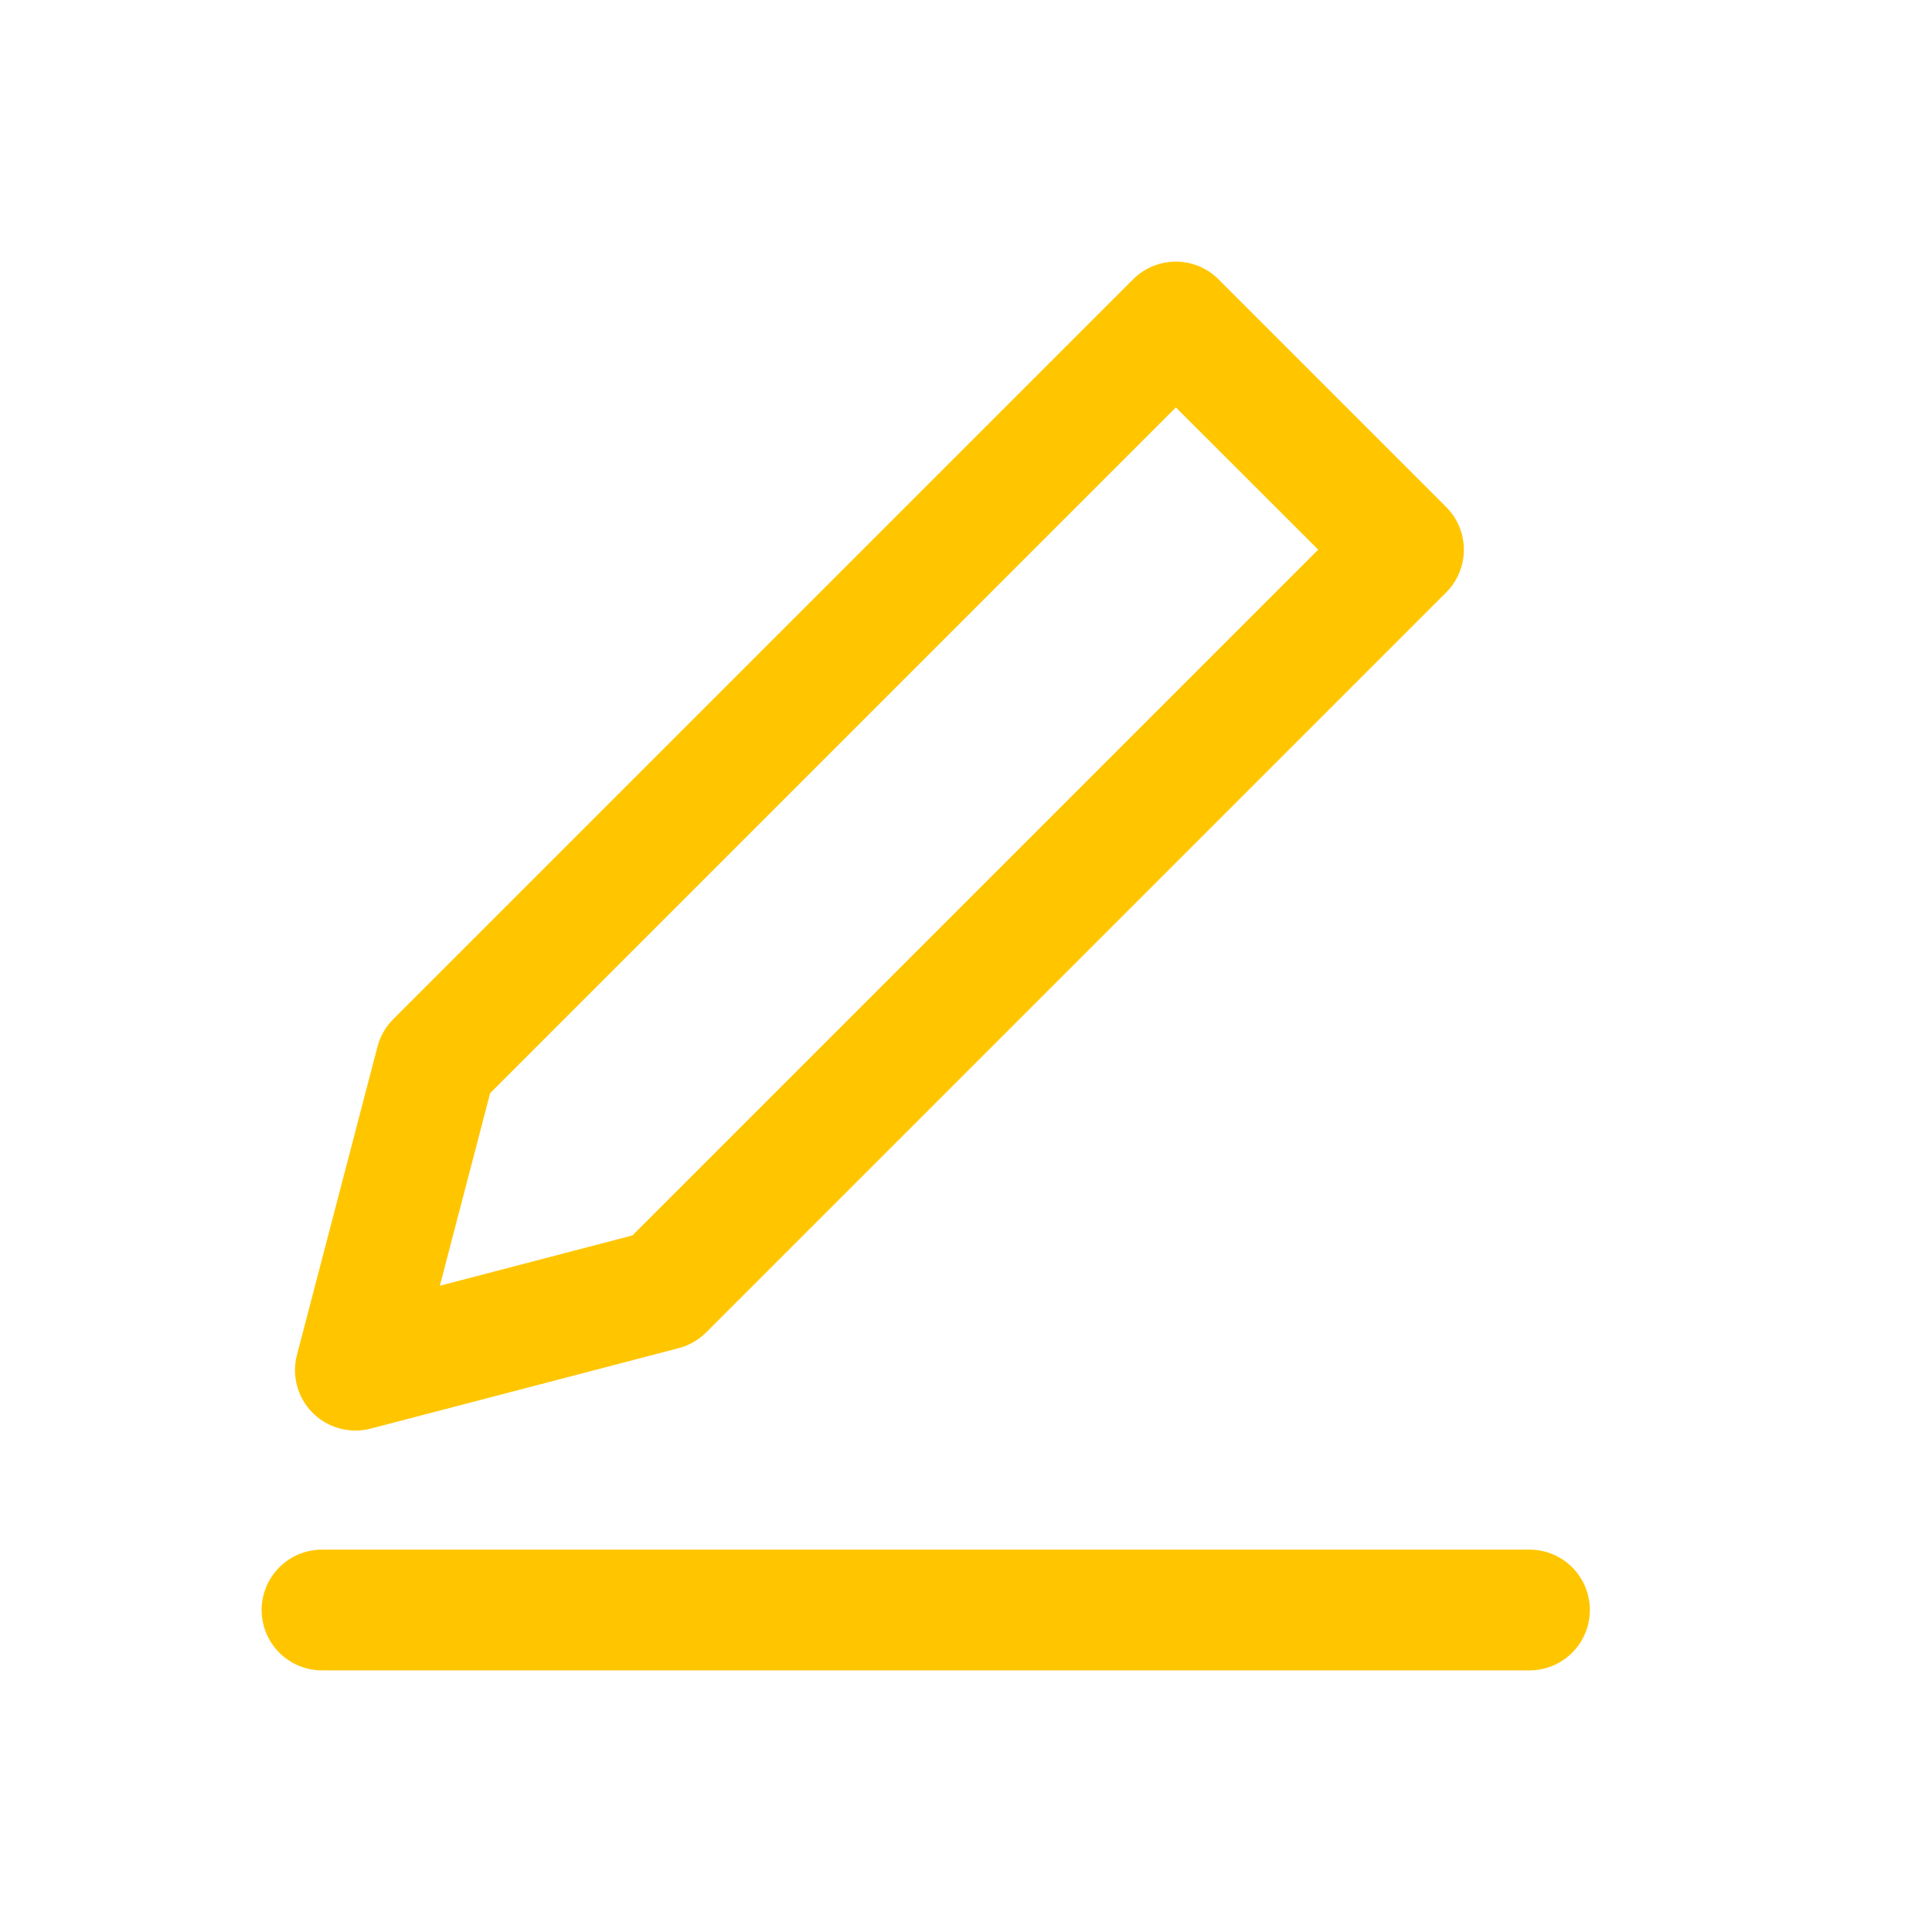 <svg width="24" height="24" viewBox="0 0 24 24" fill="none" xmlns="http://www.w3.org/2000/svg">
<path fill-rule="evenodd" clip-rule="evenodd" d="M15.137 3.47C14.996 3.329 14.806 3.25 14.607 3.25C14.408 3.25 14.217 3.329 14.076 3.47L4.884 12.662C4.79 12.756 4.722 12.874 4.689 13.003L3.689 16.831C3.621 17.089 3.696 17.363 3.884 17.551C4.072 17.739 4.346 17.814 4.604 17.747L8.432 16.747C8.561 16.713 8.679 16.645 8.773 16.551L17.965 7.359C18.258 7.066 18.258 6.591 17.965 6.298L15.137 3.47ZM6.089 13.579L14.607 5.061L16.375 6.828L7.856 15.347L5.464 15.972L6.089 13.579Z" fill="#FFC600"/>
<path d="M4 19.25C3.586 19.25 3.25 19.586 3.25 20C3.25 20.414 3.586 20.75 4 20.75H19C19.414 20.75 19.75 20.414 19.75 20C19.75 19.586 19.414 19.25 19 19.25H4Z" fill="#FFC600"/>
</svg>

